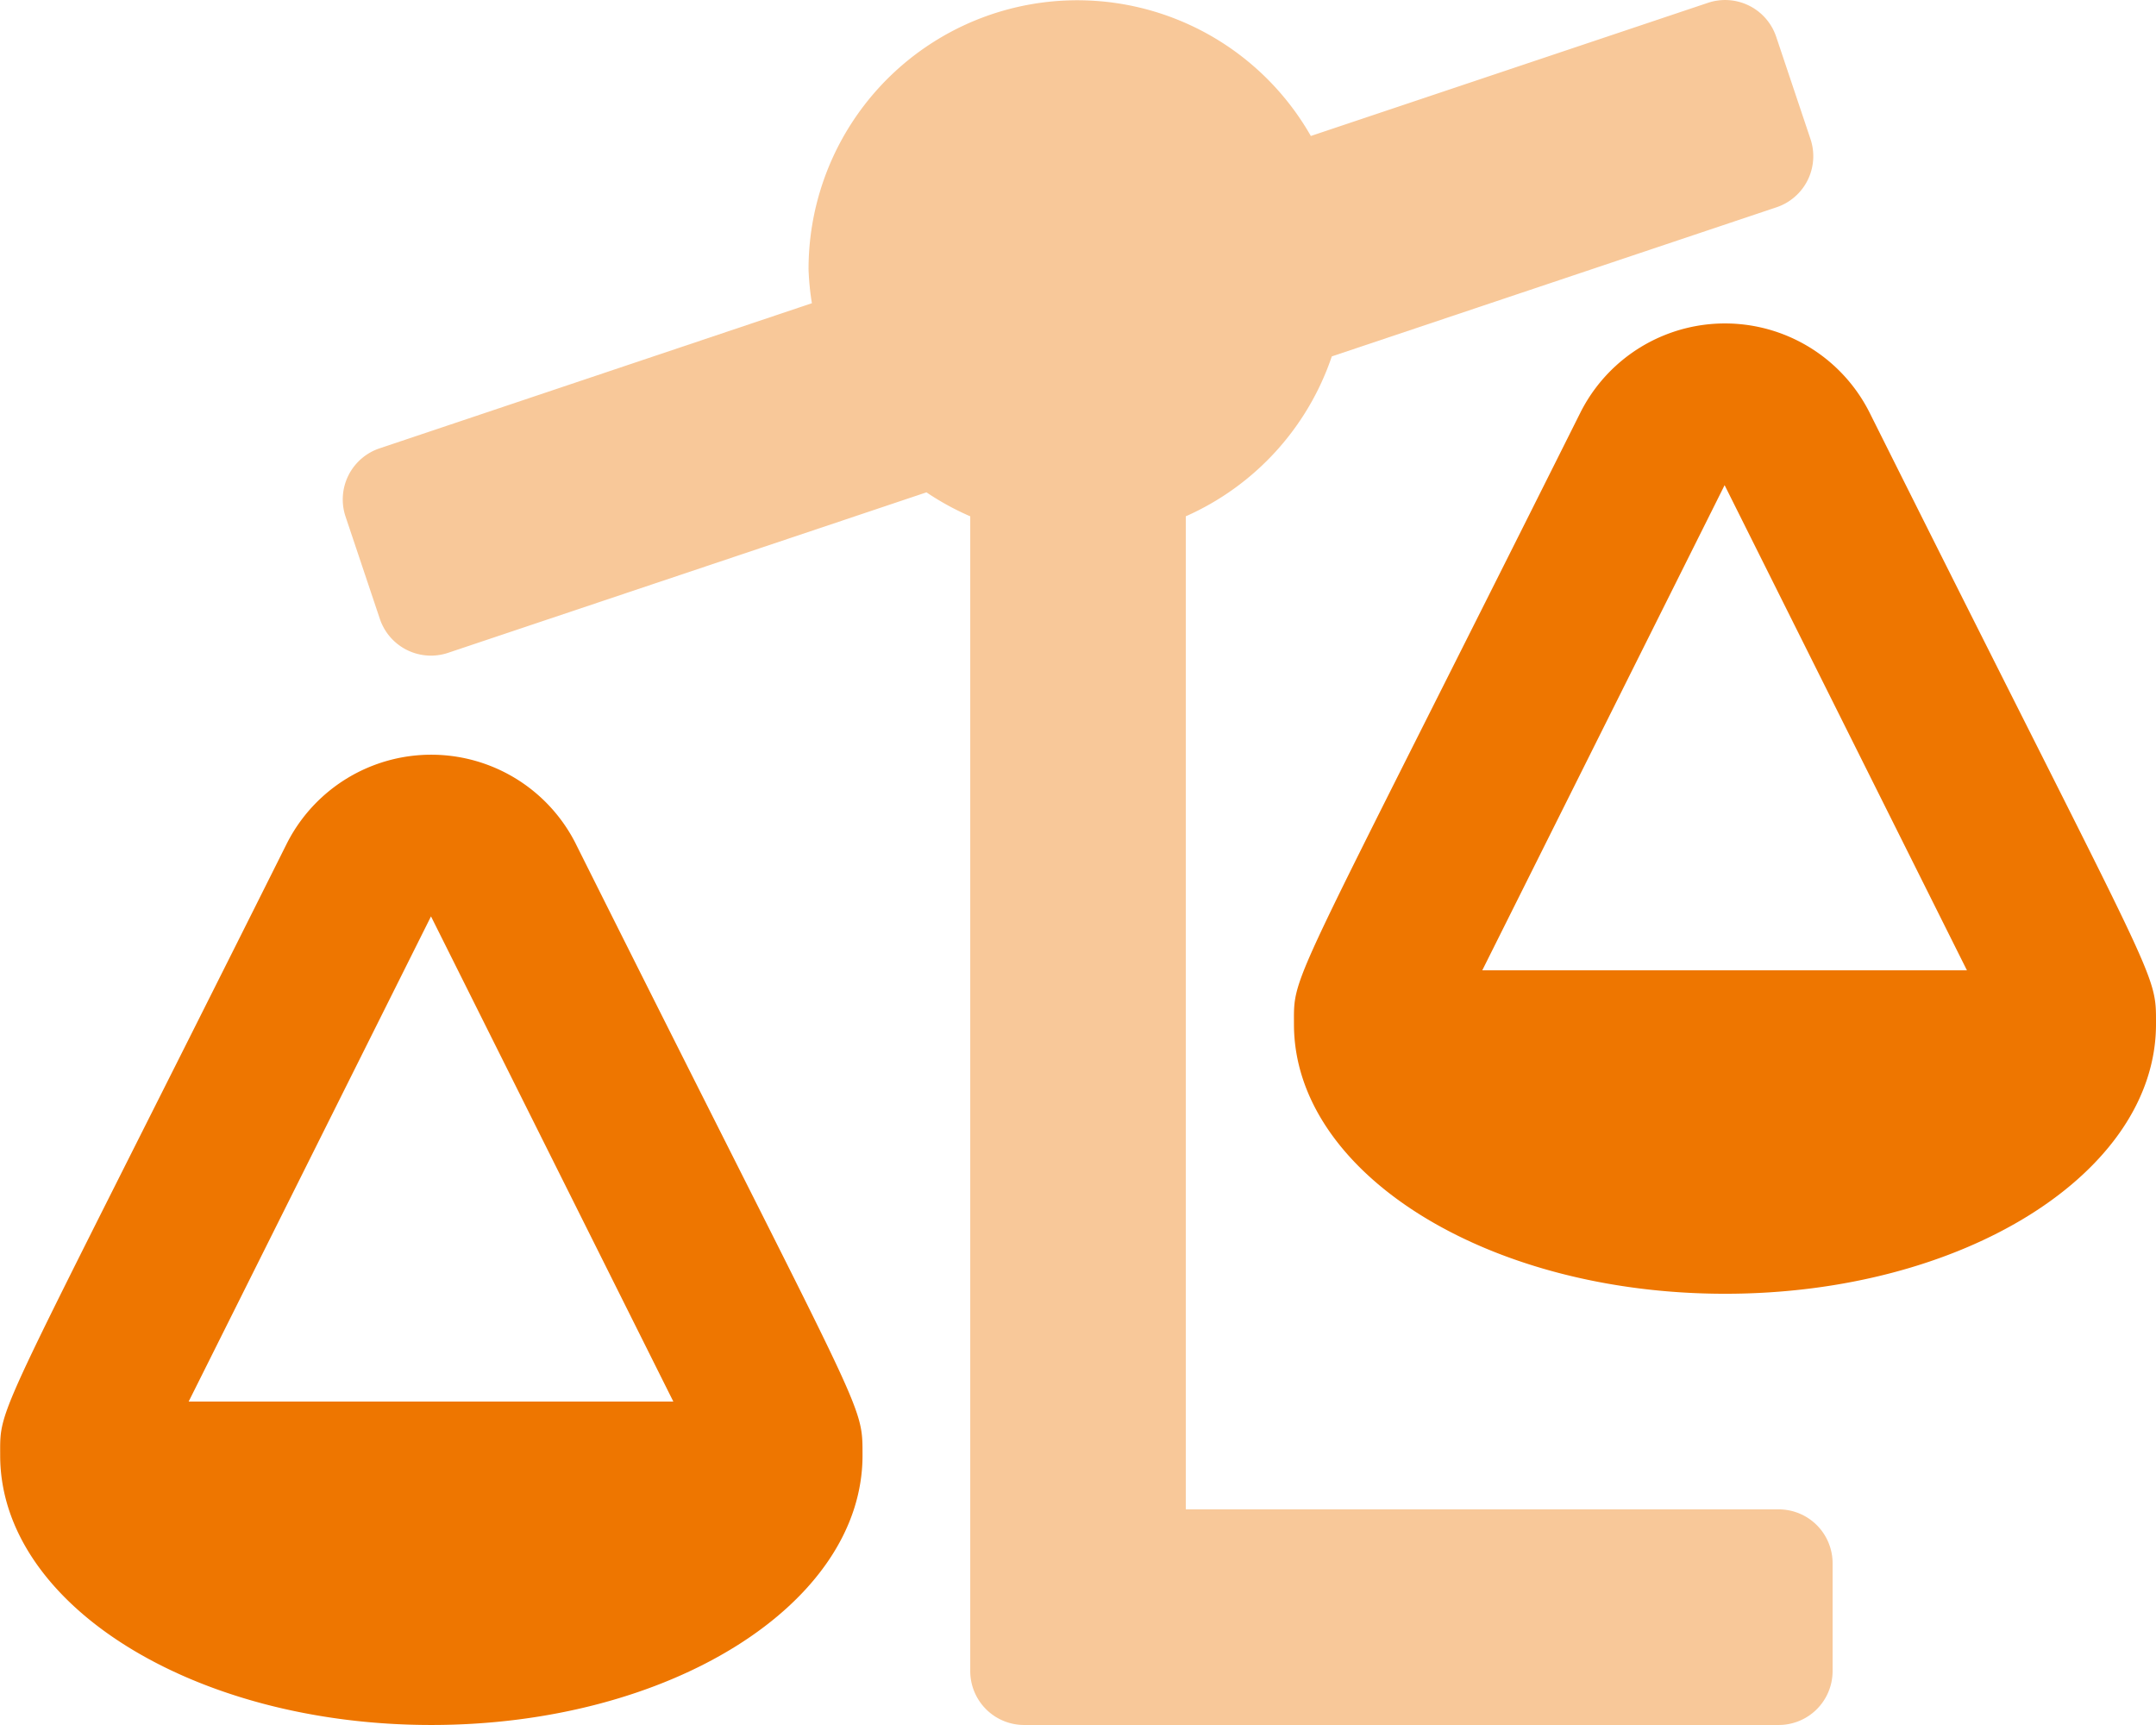 <svg xmlns="http://www.w3.org/2000/svg" width="48.933" height="39.146" viewBox="0 0 48.933 39.146"><defs><style>.a,.b{fill:#ee7600;}.a{opacity:0.4;}</style></defs><g transform="translate(0.004)"><path class="a" d="M135.549,35.476v2.447a1.223,1.223,0,0,1-1.223,1.223H117.2a1.223,1.223,0,0,1-1.223-1.223V11.717a6.153,6.153,0,0,1-.994-.544l-10.857,3.642a1.223,1.223,0,0,1-1.549-.771l-.778-2.32a1.223,1.223,0,0,1,.771-1.549l9.813-3.294a6.05,6.05,0,0,1-.076-.765,6.1,6.1,0,0,1,11.4-3.03L132.72.064a1.223,1.223,0,0,1,1.549.771l.778,2.32a1.223,1.223,0,0,1-.771,1.549L124.183,8.088a6.112,6.112,0,0,1-3.314,3.629V34.253h13.456A1.223,1.223,0,0,1,135.549,35.476Z" transform="translate(-93.96)"/><path class="b" d="M48.929,111.9c0-1.237.1-.667-6.5-13.878a3.673,3.673,0,0,0-6.565,0c-6.662,13.323-6.5,12.68-6.5,13.878,0,3.378,4.382,6.117,9.786,6.117S48.929,115.277,48.929,111.9Zm-15.291-1.223,5.5-11.01,5.5,11.01Zm-20.572-2.868a3.673,3.673,0,0,0-6.565,0C-.161,121.132,0,120.488,0,121.686c0,3.378,4.382,6.117,9.786,6.117s9.786-2.739,9.786-6.117C19.569,120.449,19.67,121.019,13.065,107.808ZM4.278,120.463l5.5-11.01,5.5,11.01Z" transform="translate(0 -88.657)"/></g></svg>